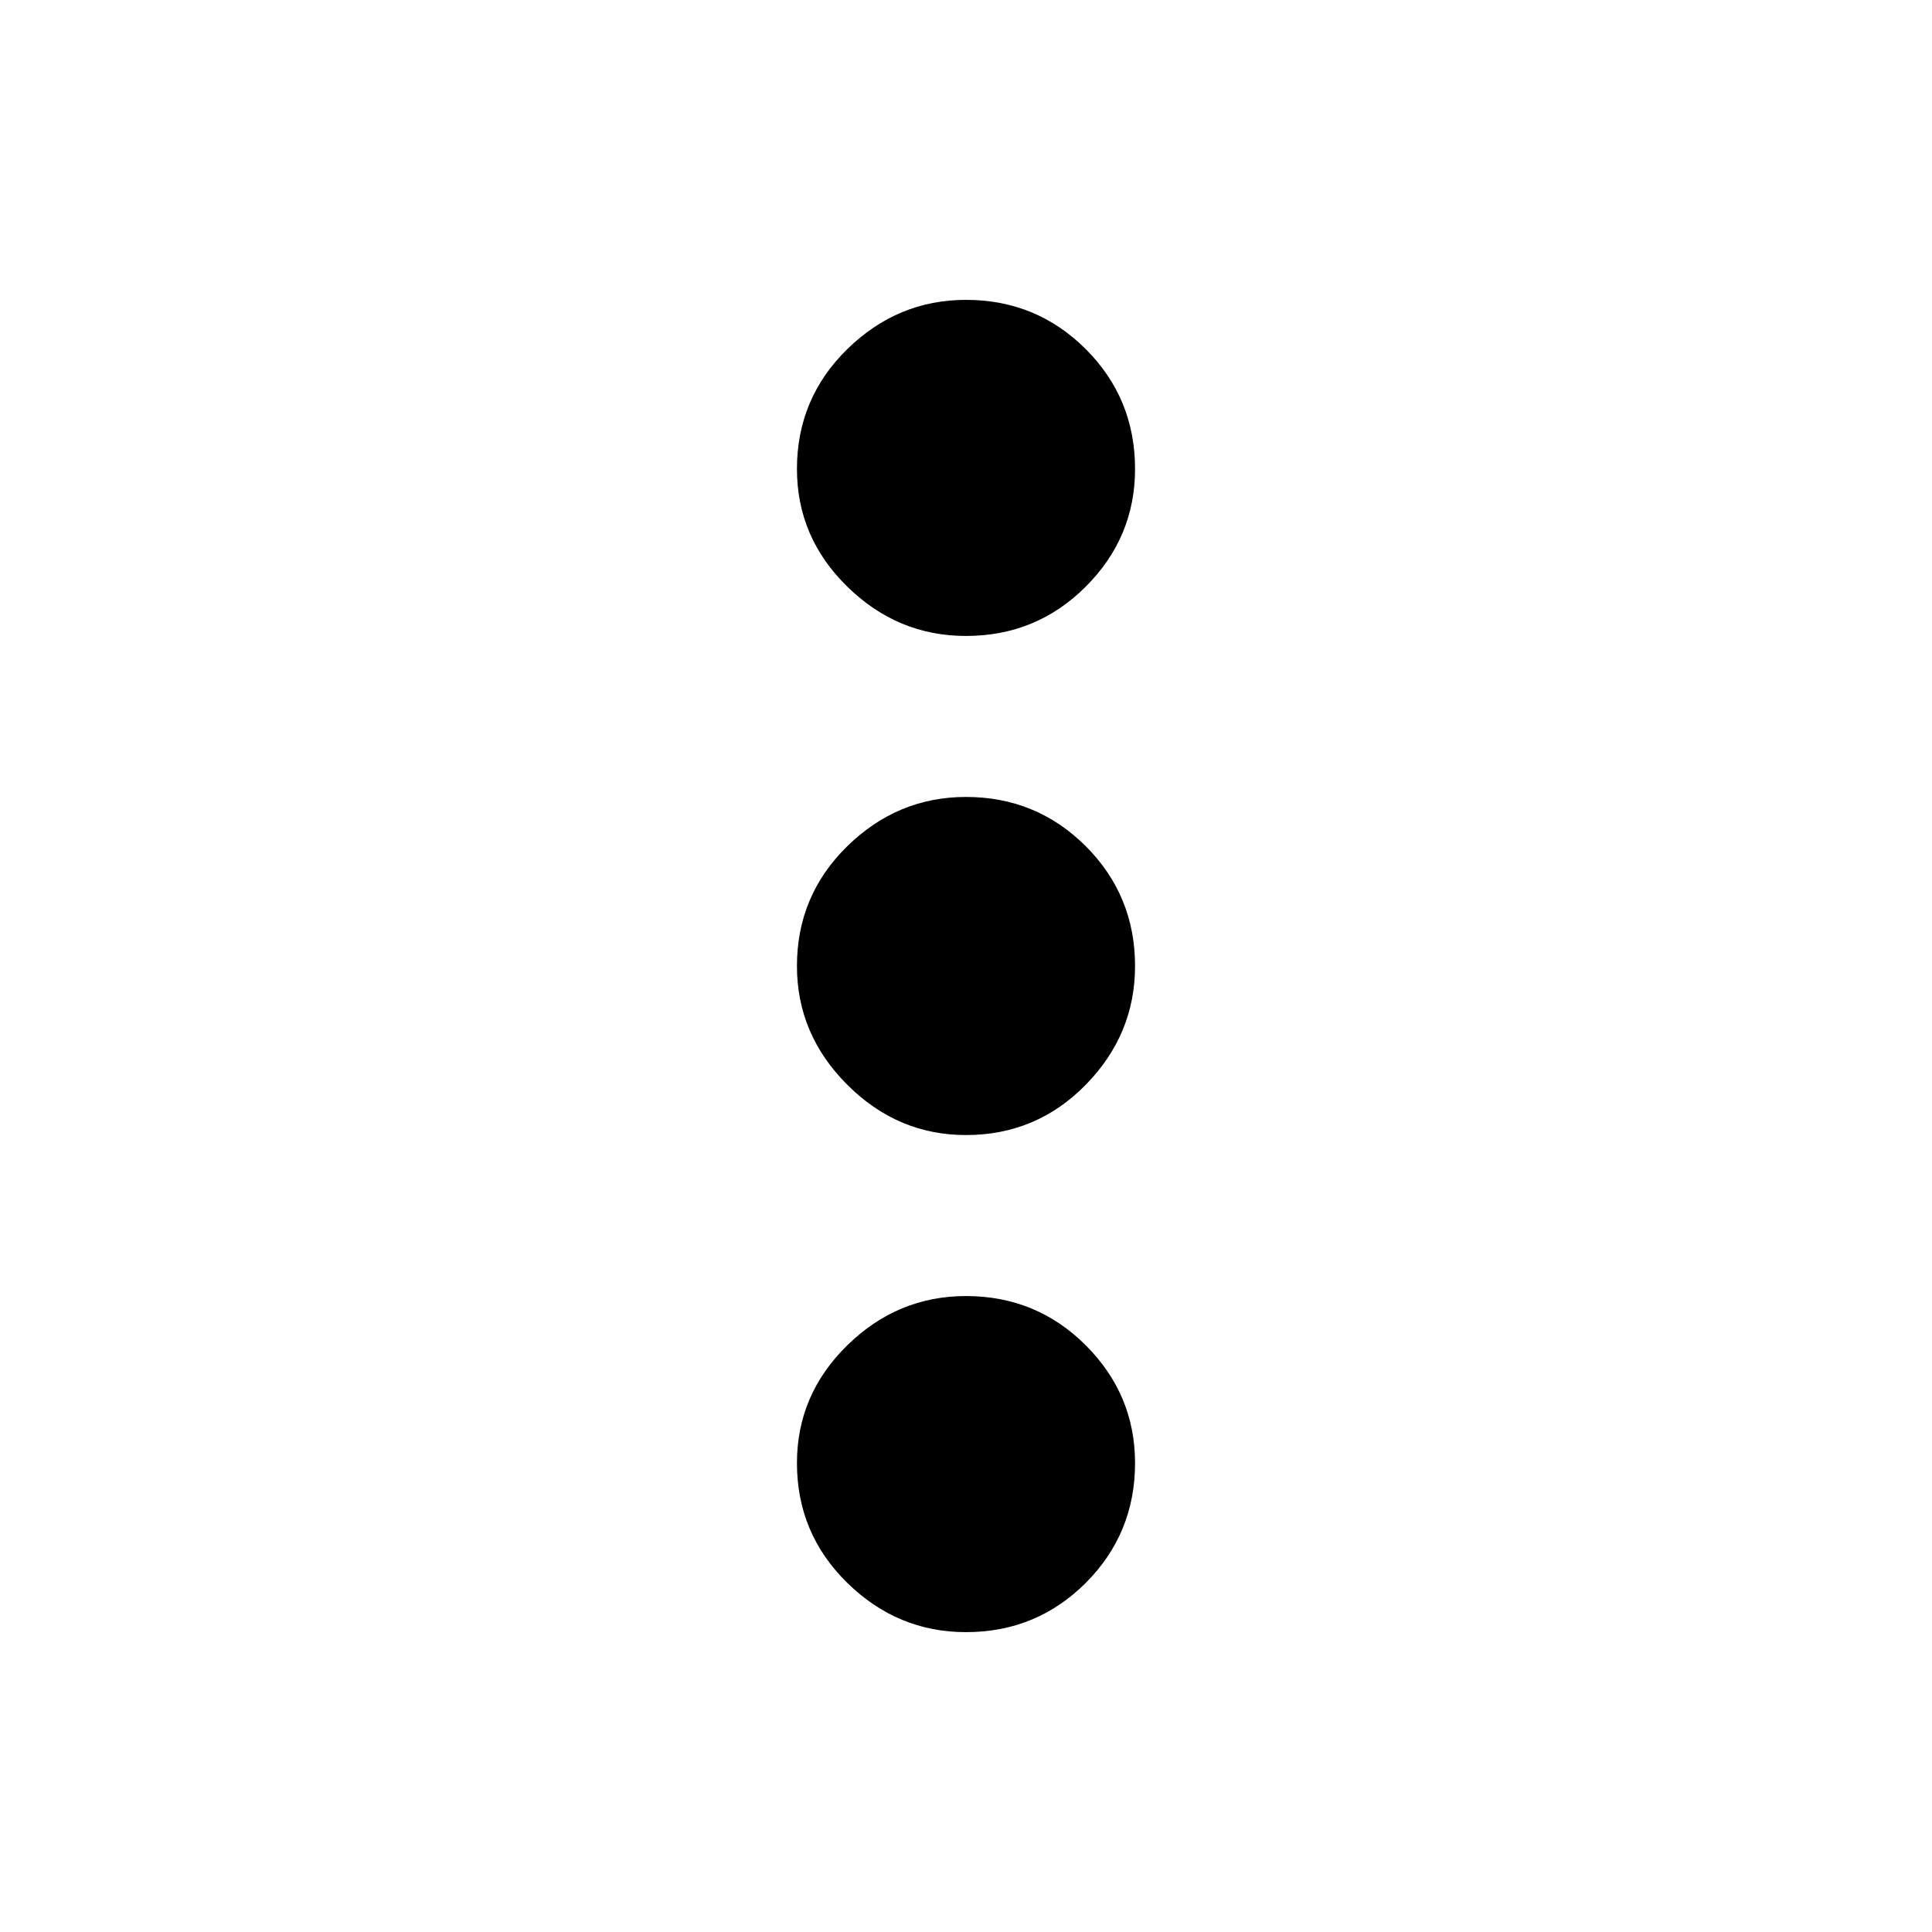 <svg width="24" height="24" viewBox="0 0 24 24" fill="none" xmlns="http://www.w3.org/2000/svg">
<path d="M12 20.275C11.433 20.275 10.942 20.071 10.525 19.663C10.108 19.254 9.9 18.758 9.9 18.175C9.9 17.608 10.108 17.121 10.525 16.712C10.942 16.304 11.433 16.1 12 16.1C12.583 16.1 13.079 16.304 13.488 16.712C13.896 17.121 14.1 17.608 14.1 18.175C14.1 18.758 13.896 19.254 13.488 19.663C13.079 20.071 12.583 20.275 12 20.275ZM12 14.1C11.433 14.1 10.942 13.892 10.525 13.475C10.108 13.058 9.9 12.567 9.9 12C9.9 11.417 10.108 10.921 10.525 10.512C10.942 10.104 11.433 9.9 12 9.9C12.583 9.9 13.079 10.104 13.488 10.512C13.896 10.921 14.1 11.417 14.1 12C14.1 12.567 13.896 13.058 13.488 13.475C13.079 13.892 12.583 14.1 12 14.1ZM12 7.9C11.433 7.9 10.942 7.696 10.525 7.287C10.108 6.879 9.9 6.392 9.9 5.825C9.9 5.242 10.108 4.746 10.525 4.337C10.942 3.929 11.433 3.725 12 3.725C12.583 3.725 13.079 3.929 13.488 4.337C13.896 4.746 14.1 5.242 14.1 5.825C14.1 6.392 13.896 6.879 13.488 7.287C13.079 7.696 12.583 7.9 12 7.9Z" fill="black"/>
</svg>
